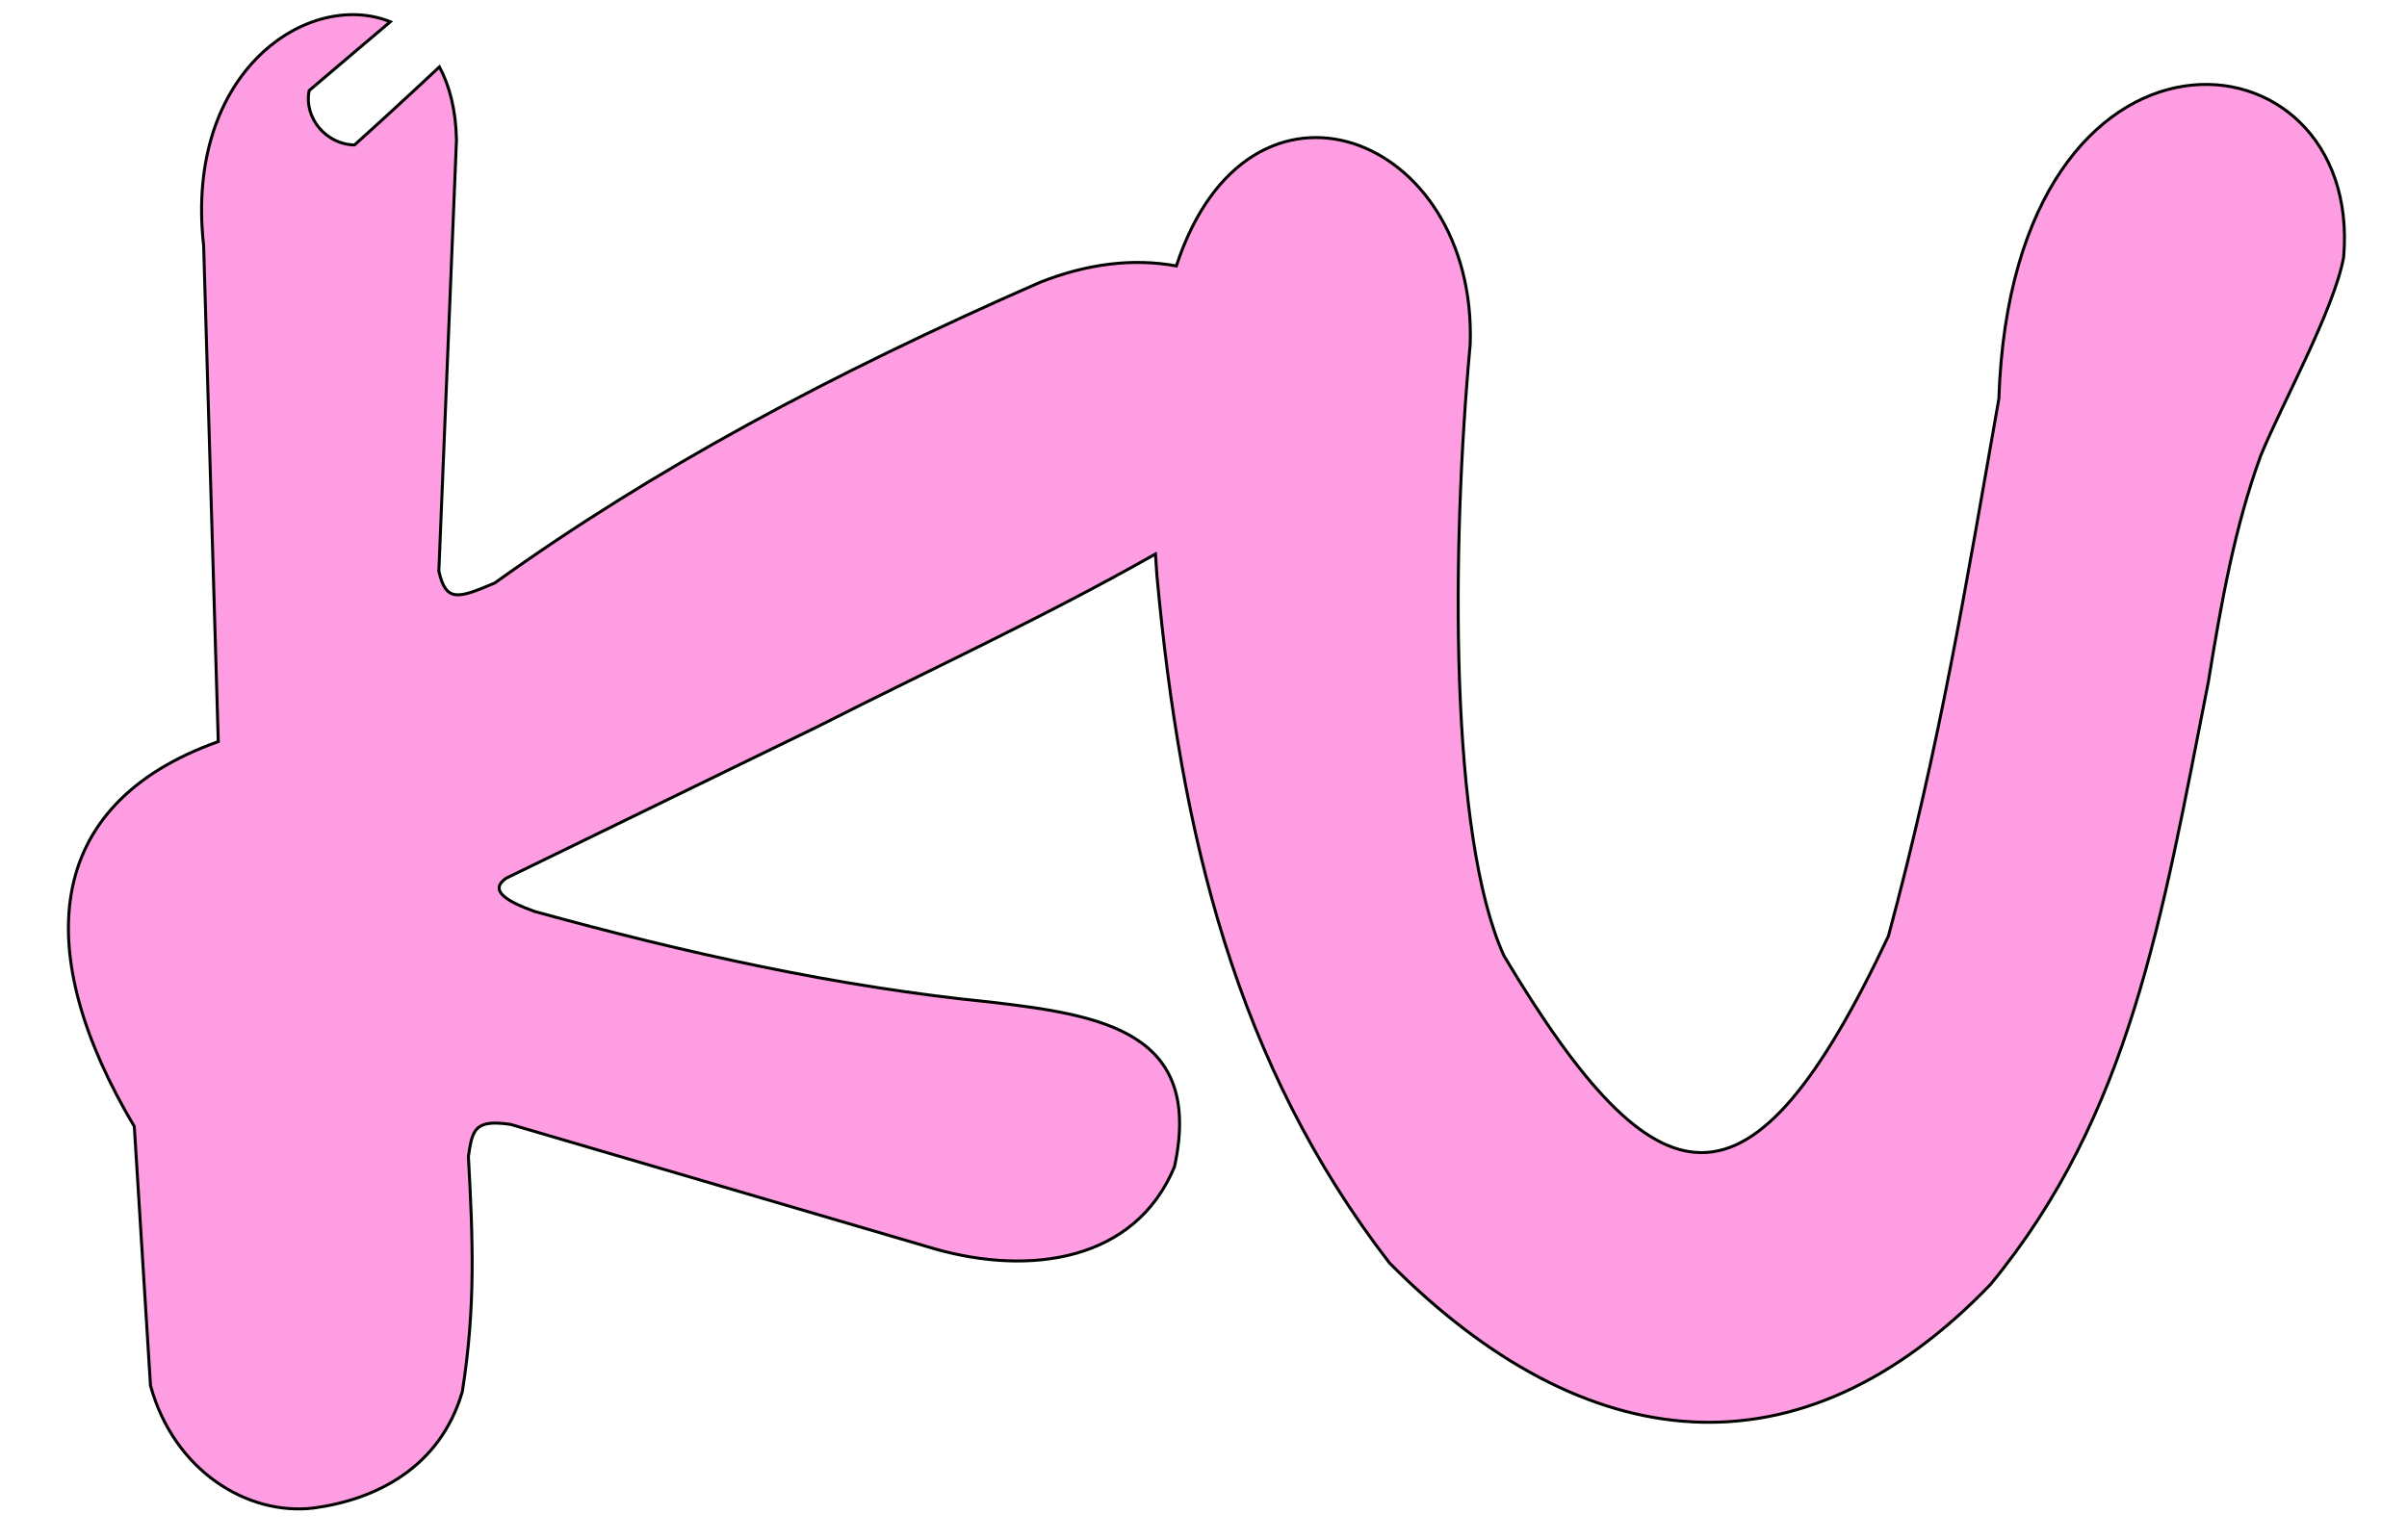 <svg width="25" height="16" viewBox="0 0 25 16" fill="none" xmlns="http://www.w3.org/2000/svg">
<path fill-rule="evenodd" clip-rule="evenodd" d="M20.761 4.143C20.416 6.104 20.149 7.74 19.614 9.725C18.176 12.781 17.218 12.601 15.621 9.931C15.054 8.683 15.074 5.696 15.27 3.578C15.345 1.39 12.969 0.471 12.218 2.763C11.772 2.681 11.295 2.738 10.8 2.934C8.607 3.896 6.788 4.875 5.139 6.057C4.76 6.218 4.633 6.262 4.558 5.935L4.741 1.454C4.735 1.144 4.67 0.892 4.564 0.695C4.273 0.968 3.979 1.239 3.682 1.506C3.385 1.5 3.155 1.224 3.211 0.941C3.486 0.705 3.772 0.466 4.054 0.226C3.209 -0.115 1.912 0.736 2.115 2.552L2.267 7.705C0.419 8.363 0.335 9.921 1.395 11.704L1.563 14.396C1.808 15.283 2.571 15.749 3.256 15.668C3.904 15.581 4.572 15.248 4.802 14.458C4.944 13.561 4.91 12.852 4.865 12.016C4.906 11.738 4.927 11.627 5.303 11.682L9.712 12.976C10.695 13.255 11.789 13.108 12.199 12.121C12.502 10.717 11.447 10.546 10.276 10.41C8.702 10.253 7.129 9.904 5.554 9.47C5.269 9.368 5.07 9.252 5.258 9.124L8.493 7.549C9.685 6.943 10.825 6.422 12.001 5.756L12.016 5.979C12.266 8.69 12.84 11.057 14.432 13.122C16.471 15.176 18.702 15.395 20.673 13.346C22.128 11.579 22.45 9.551 22.936 7.089C23.068 6.278 23.209 5.475 23.482 4.731C23.702 4.194 24.239 3.226 24.342 2.673C24.552 0.234 20.903 -0.12 20.761 4.143Z" fill="#FE9DE2" stroke="#000200" stroke-width="0.031"/>
</svg>
